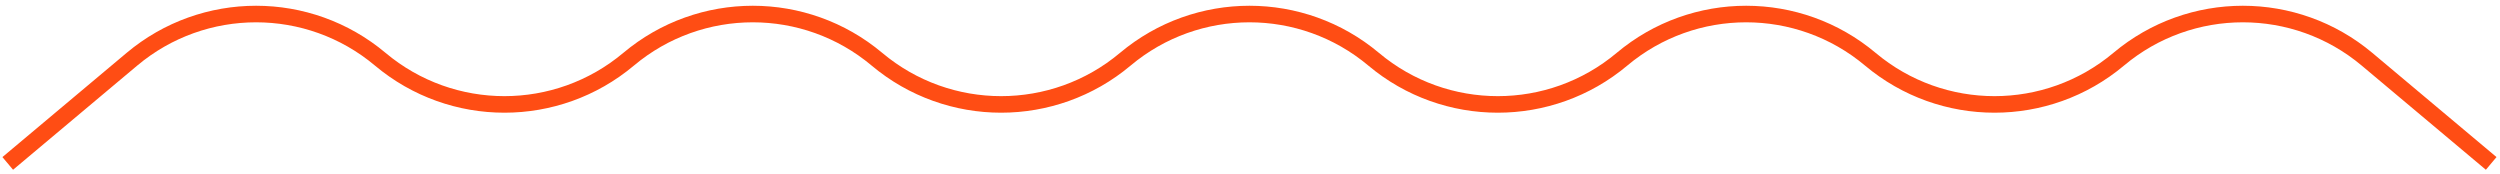 <svg width="302" height="21" viewBox="0 0 302 21" fill="none" xmlns="http://www.w3.org/2000/svg">
<path d="M0.935 19.741L15.935 7.155C24.611 -0.125 37.26 -0.125 45.935 7.155V7.155C54.611 14.434 67.26 14.434 75.935 7.155V7.155C84.611 -0.125 97.26 -0.125 105.935 7.155V7.155C114.611 14.434 127.26 14.434 135.935 7.155V7.155C144.611 -0.125 157.26 -0.125 165.935 7.155V7.155C174.611 14.434 187.26 14.434 195.935 7.155V7.155C204.611 -0.125 217.26 -0.125 225.935 7.155V7.155C234.611 14.434 247.26 14.434 255.935 7.155V7.155C264.611 -0.125 277.26 -0.125 285.935 7.155L300.935 19.741" stroke="#FF4D14" stroke-width="2"/>
</svg>
